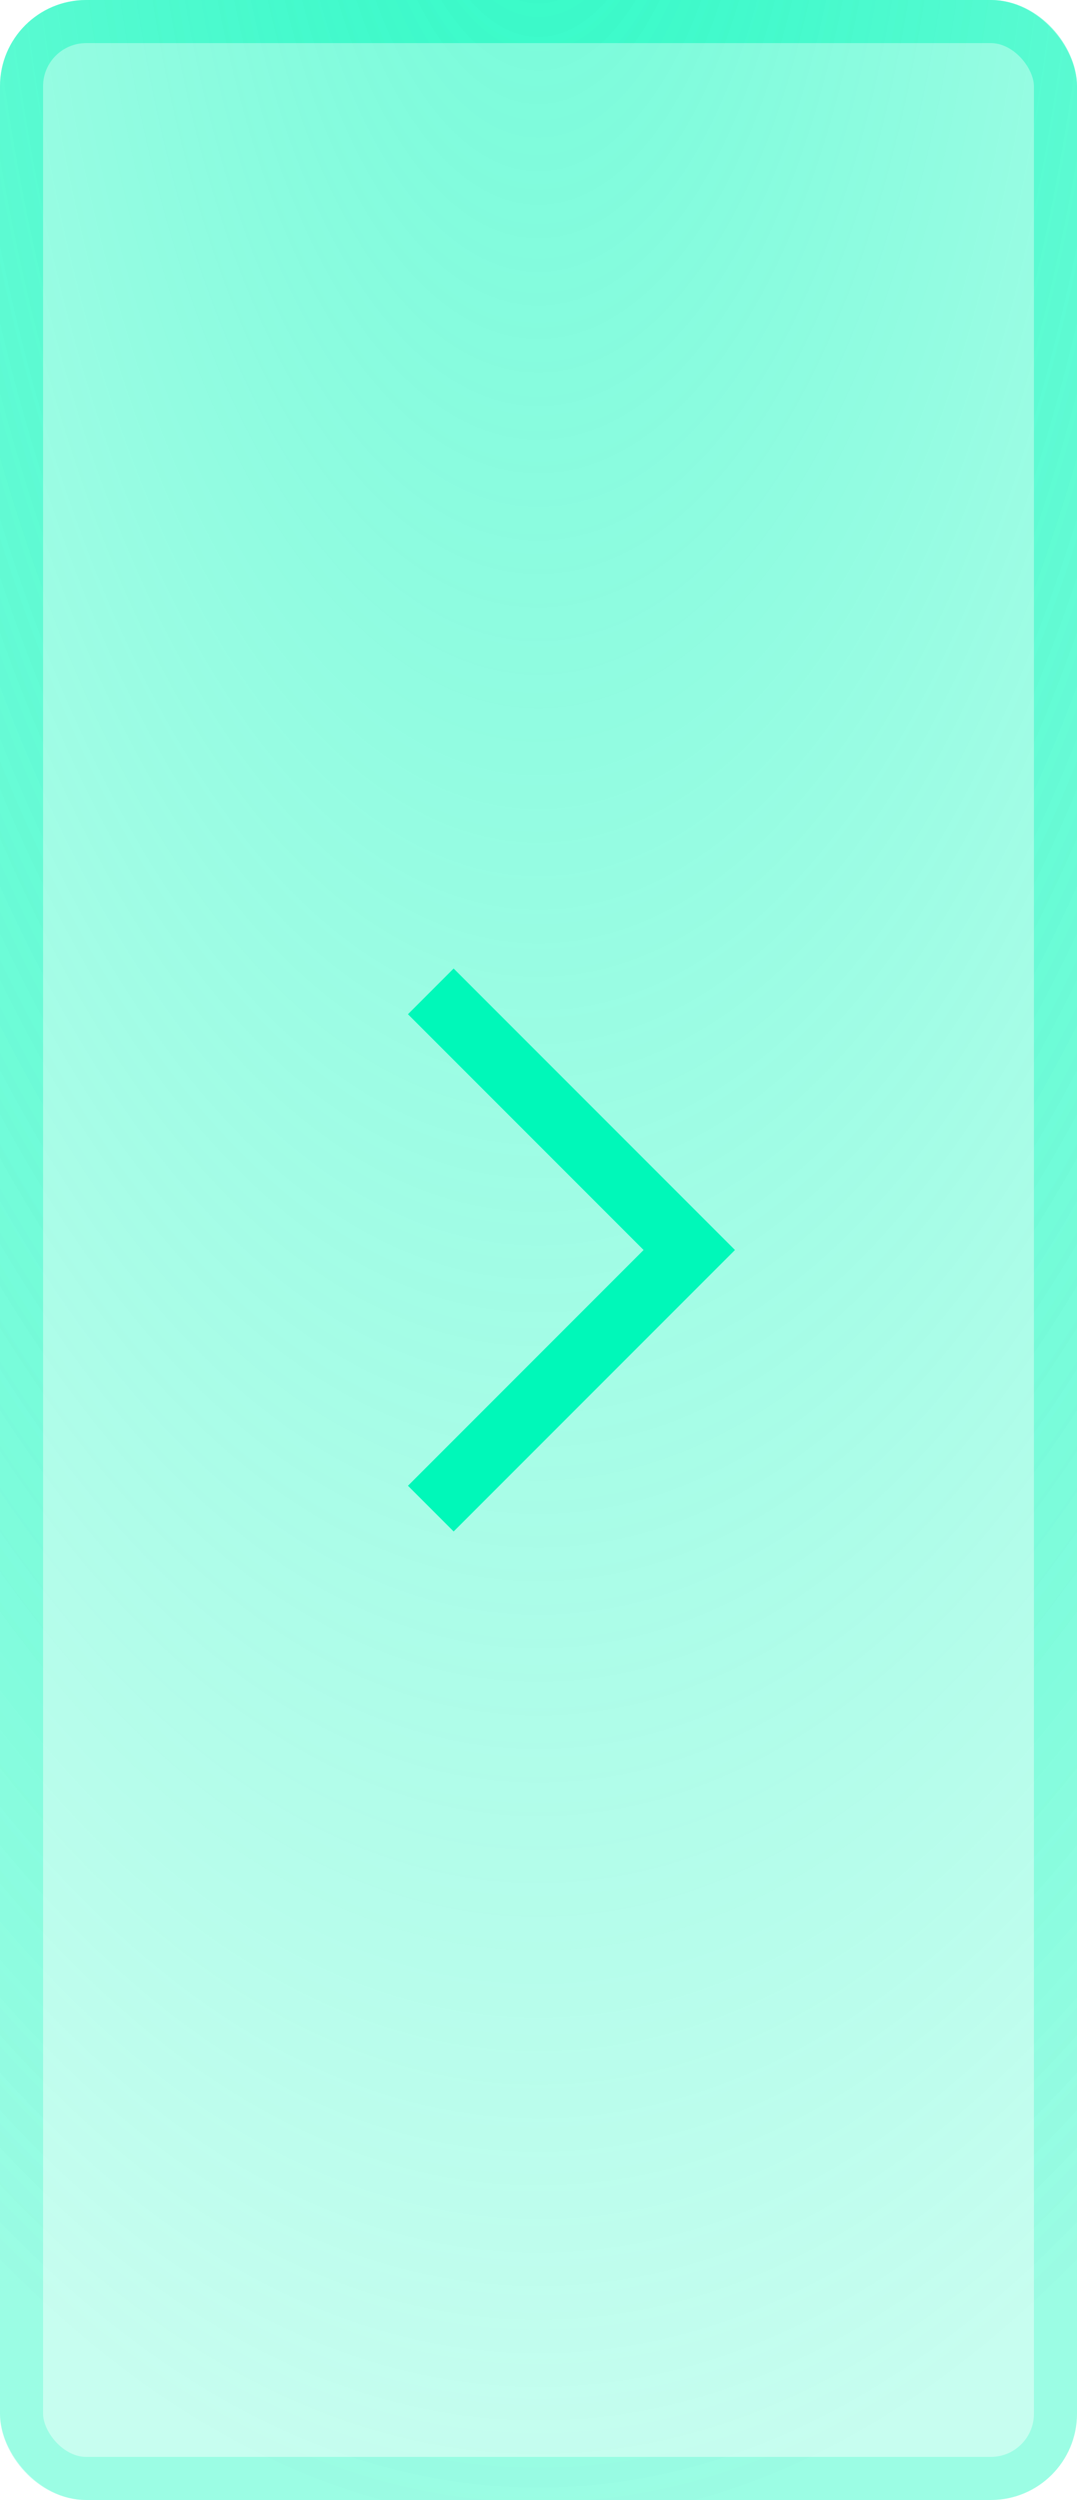 <svg width="25" height="58" viewBox="0 0 25 58" fill="none" xmlns="http://www.w3.org/2000/svg">
    <rect width="25" height="58" rx="2" fill="url(#paint0_radial_938_1214)" fill-opacity="0.55" />
    <rect x="0.5" y="0.5" width="24" height="57" rx="1.5" stroke="url(#paint1_radial_938_1214)"
        stroke-opacity="0.55" />
    <path d="M10 23L16 29L10 35" stroke="#00F8B9" stroke-width="1.5" />
    <defs>
        <radialGradient id="paint0_radial_938_1214" cx="0" cy="0" r="1"
            gradientUnits="userSpaceOnUse"
            gradientTransform="translate(12.5 -8.103) rotate(90) scale(68.047 29.331)">
            <stop stop-color="#00F8B9" />
            <stop offset="1" stop-color="#00F8B9" stop-opacity="0.4" />
        </radialGradient>
        <radialGradient id="paint1_radial_938_1214" cx="0" cy="0" r="1"
            gradientUnits="userSpaceOnUse"
            gradientTransform="translate(12.5 -8.103) rotate(90) scale(68.047 29.331)">
            <stop stop-color="#00F8B9" />
            <stop offset="1" stop-color="#00F8B9" stop-opacity="0.4" />
        </radialGradient>
    </defs>
</svg>
    